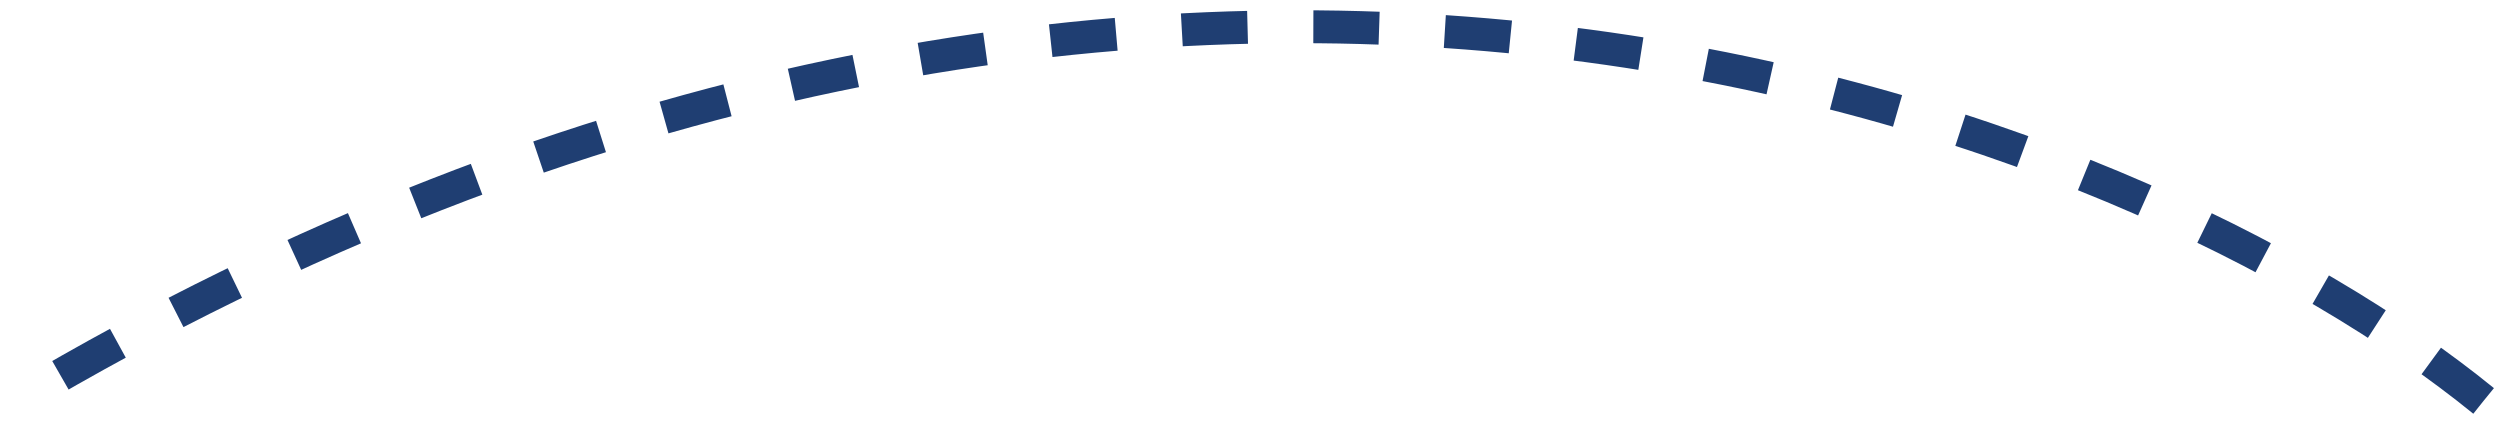 <svg width="152" height="26" viewBox="0 0 152 26" fill="none" xmlns="http://www.w3.org/2000/svg">
<path d="M151 24.374C129.918 7.208 70.403 -16.826 1 24.374" stroke="#1F3E72" stroke-width="2" stroke-dasharray="4 4"/>
</svg>
